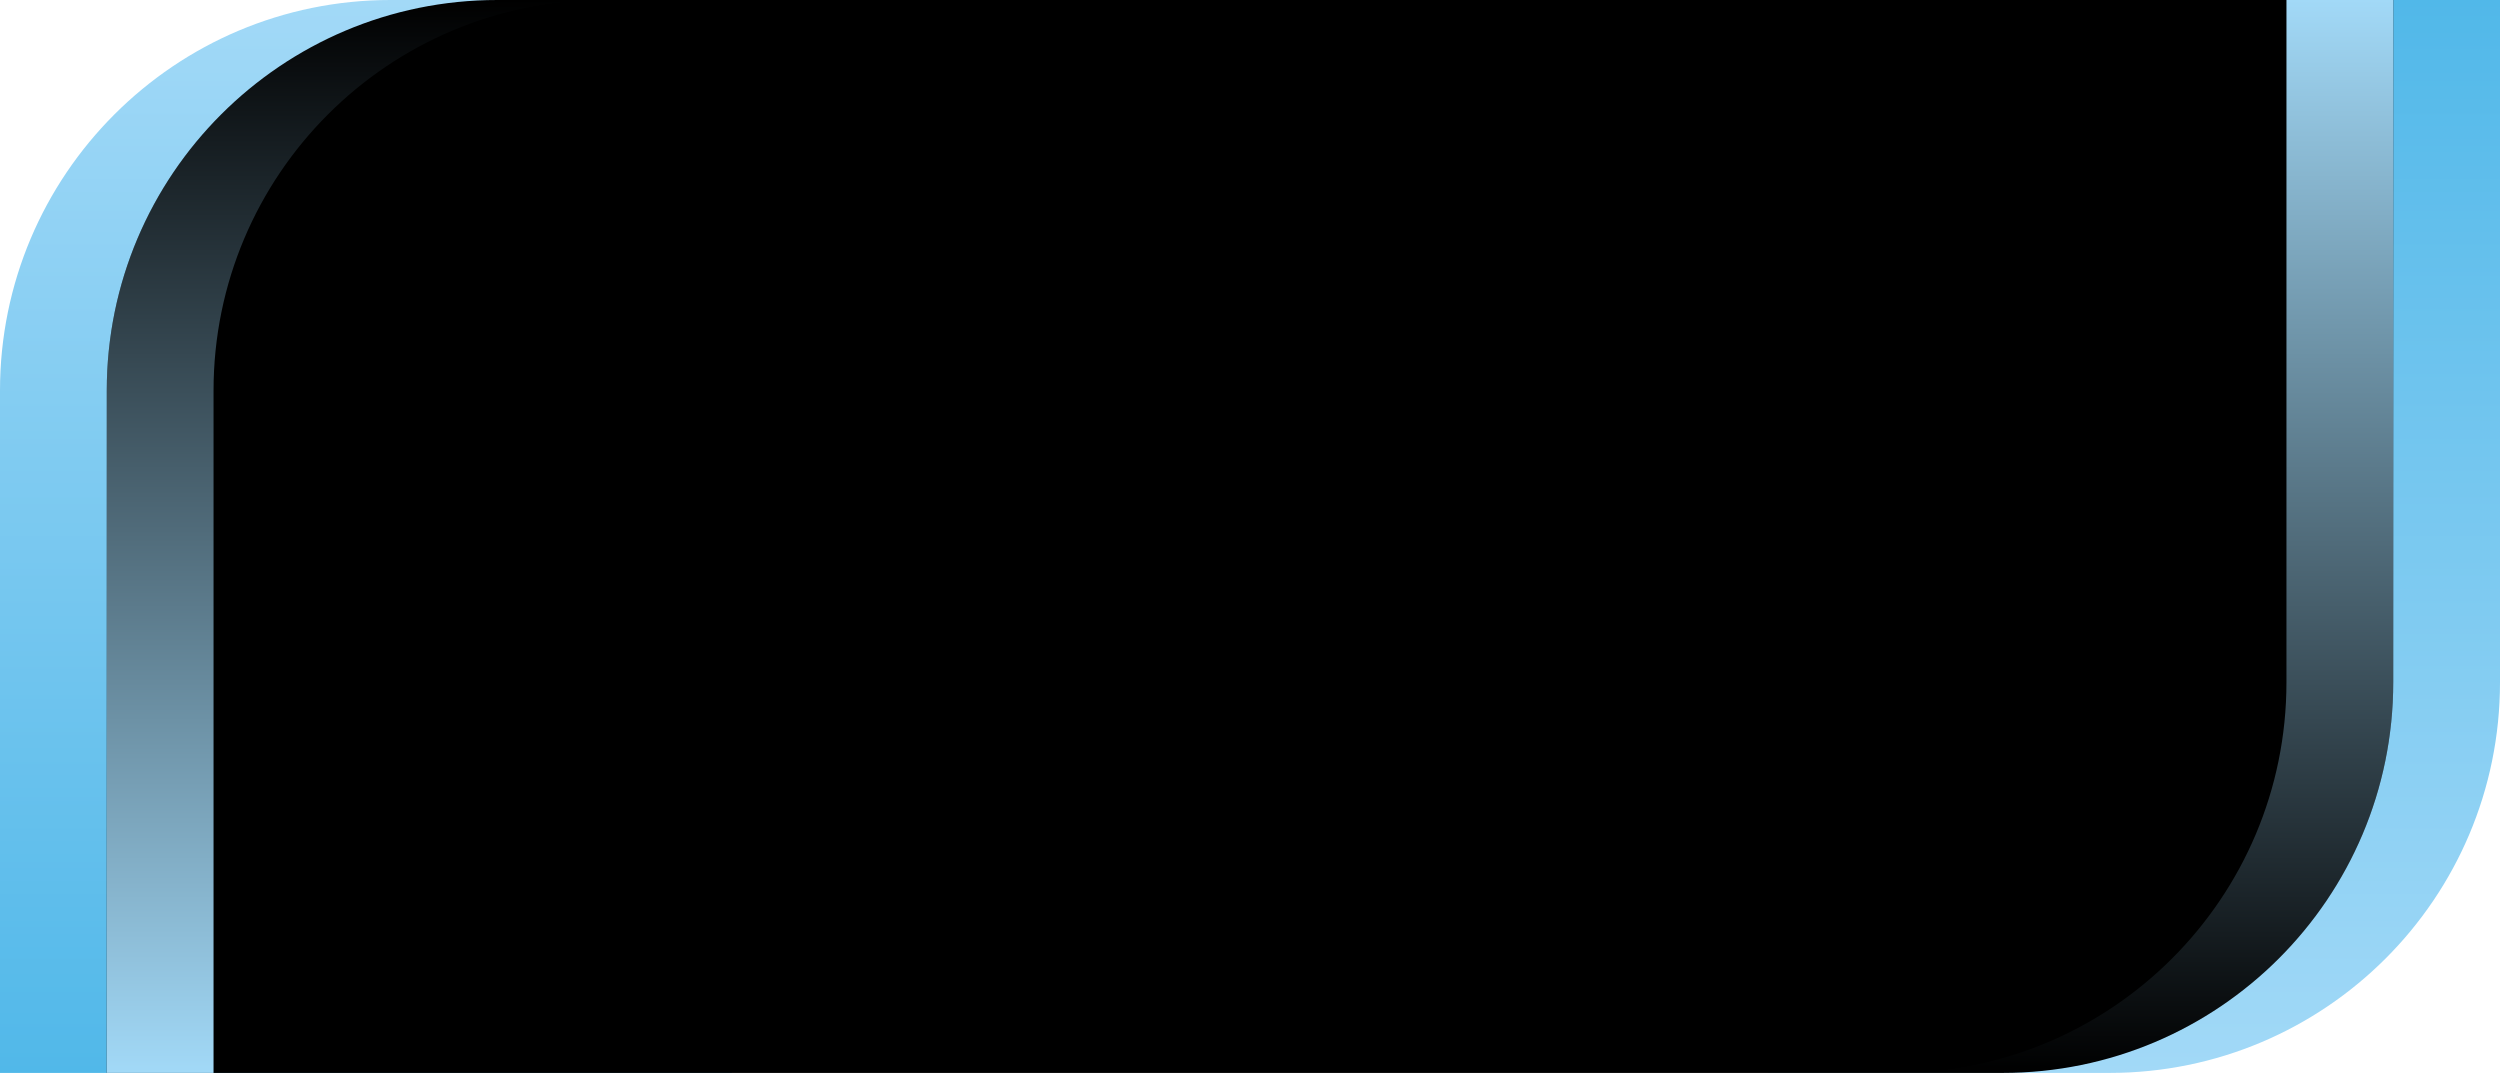 <svg width="1920" height="824" viewBox="0 0 1920 824" fill="none" xmlns="http://www.w3.org/2000/svg">
<path d="M1920 524C1920 689.685 1785.69 824 1620 824H1358V0H1920V524Z" fill="url(#paint0_linear_148_1396)"/>
<path d="M0 300C0 134.315 134.315 0 300 0H562V824H0V300Z" fill="url(#paint1_linear_148_1396)"/>
<path d="M82 300C82 134.315 216.315 0 382 0H1838V524C1838 689.685 1703.69 824 1538 824H82V300Z" fill="black"/>
<path fill-rule="evenodd" clip-rule="evenodd" d="M1538 824C1703.69 824 1838 689.685 1838 524V0H1756V524C1756 689.685 1621.69 824 1456 824H1538Z" fill="url(#paint2_linear_148_1396)"/>
<path fill-rule="evenodd" clip-rule="evenodd" d="M382 0C216.315 0 82 134.315 82 300V824H164V300C164 134.315 298.315 0 464 0H382Z" fill="url(#paint3_linear_148_1396)"/>
<defs>
<linearGradient id="paint0_linear_148_1396" x1="1639" y1="824" x2="1639" y2="0" gradientUnits="userSpaceOnUse">
<stop stop-color="#A2D9F7"/>
<stop offset="1" stop-color="#51B8E9"/>
</linearGradient>
<linearGradient id="paint1_linear_148_1396" x1="281" y1="0" x2="281" y2="824" gradientUnits="userSpaceOnUse">
<stop stop-color="#A2D9F7"/>
<stop offset="1" stop-color="#51B8E9"/>
</linearGradient>
<linearGradient id="paint2_linear_148_1396" x1="1598" y1="824" x2="1598" y2="0" gradientUnits="userSpaceOnUse">
<stop stop-color="#A2D9F7" stop-opacity="0"/>
<stop offset="1" stop-color="#A2D9F7"/>
</linearGradient>
<linearGradient id="paint3_linear_148_1396" x1="322" y1="0" x2="322" y2="824" gradientUnits="userSpaceOnUse">
<stop stop-color="#A2D9F7" stop-opacity="0"/>
<stop offset="1" stop-color="#A2D9F7"/>
</linearGradient>
</defs>
</svg>
